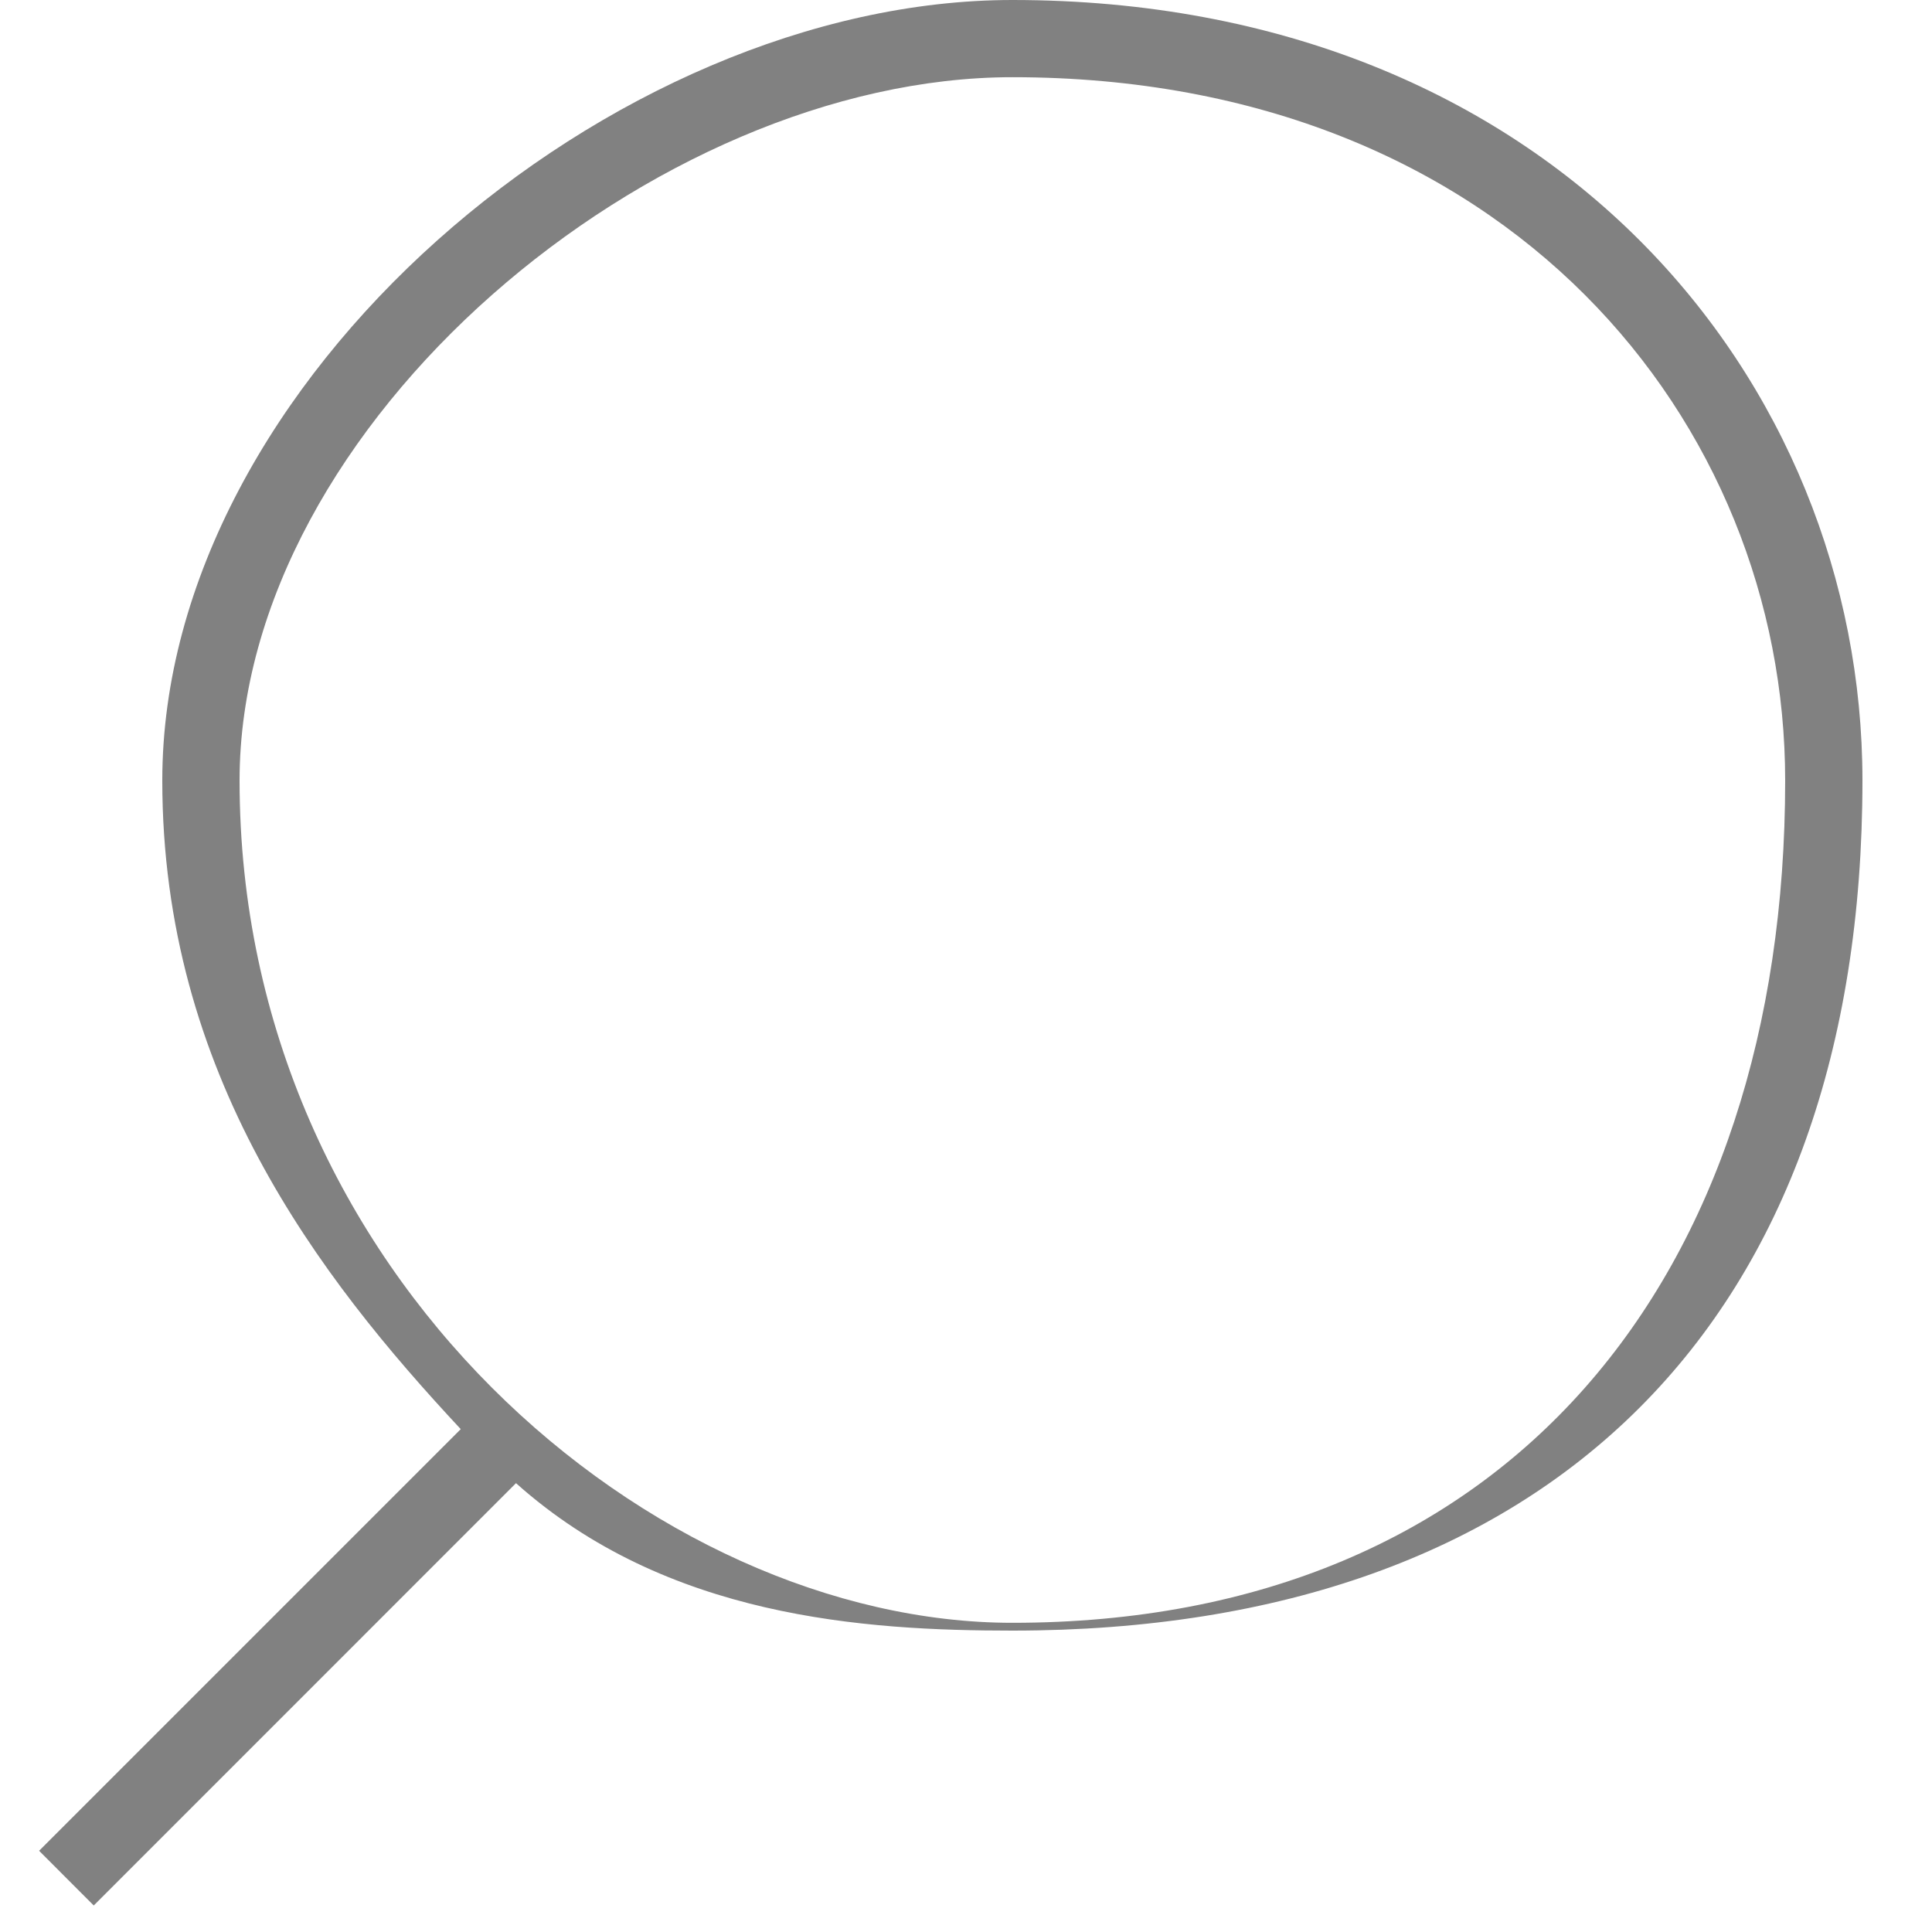<svg 
 xmlns="http://www.w3.org/2000/svg"
 xmlns:xlink="http://www.w3.org/1999/xlink"
 width="25px" height="25px">
<path fill-rule="evenodd"  fill="rgb(129, 129, 129)"
 d="M13.1,21.1 C11.184,21.1 8.623,20.932 6.677,19.192 L1.213,24.657 L0.506,23.949 L5.962,18.493 C4.130,16.528 2.1,13.899 2.1,10.1 C2.1,4.925 7.925,-0.000 13.1,-0.000 C20.075,-0.000 24.1,4.925 24.1,10.1 C24.1,17.075 20.075,21.1 13.1,21.1 ZM13.1,0.999 C8.477,0.999 3.1,5.477 3.1,10.1 C3.1,16.522 8.477,20.999 13.1,20.999 C19.523,20.999 23.1,16.522 23.1,10.1 C23.1,5.477 19.523,0.999 13.1,0.999 Z"/>
</svg>